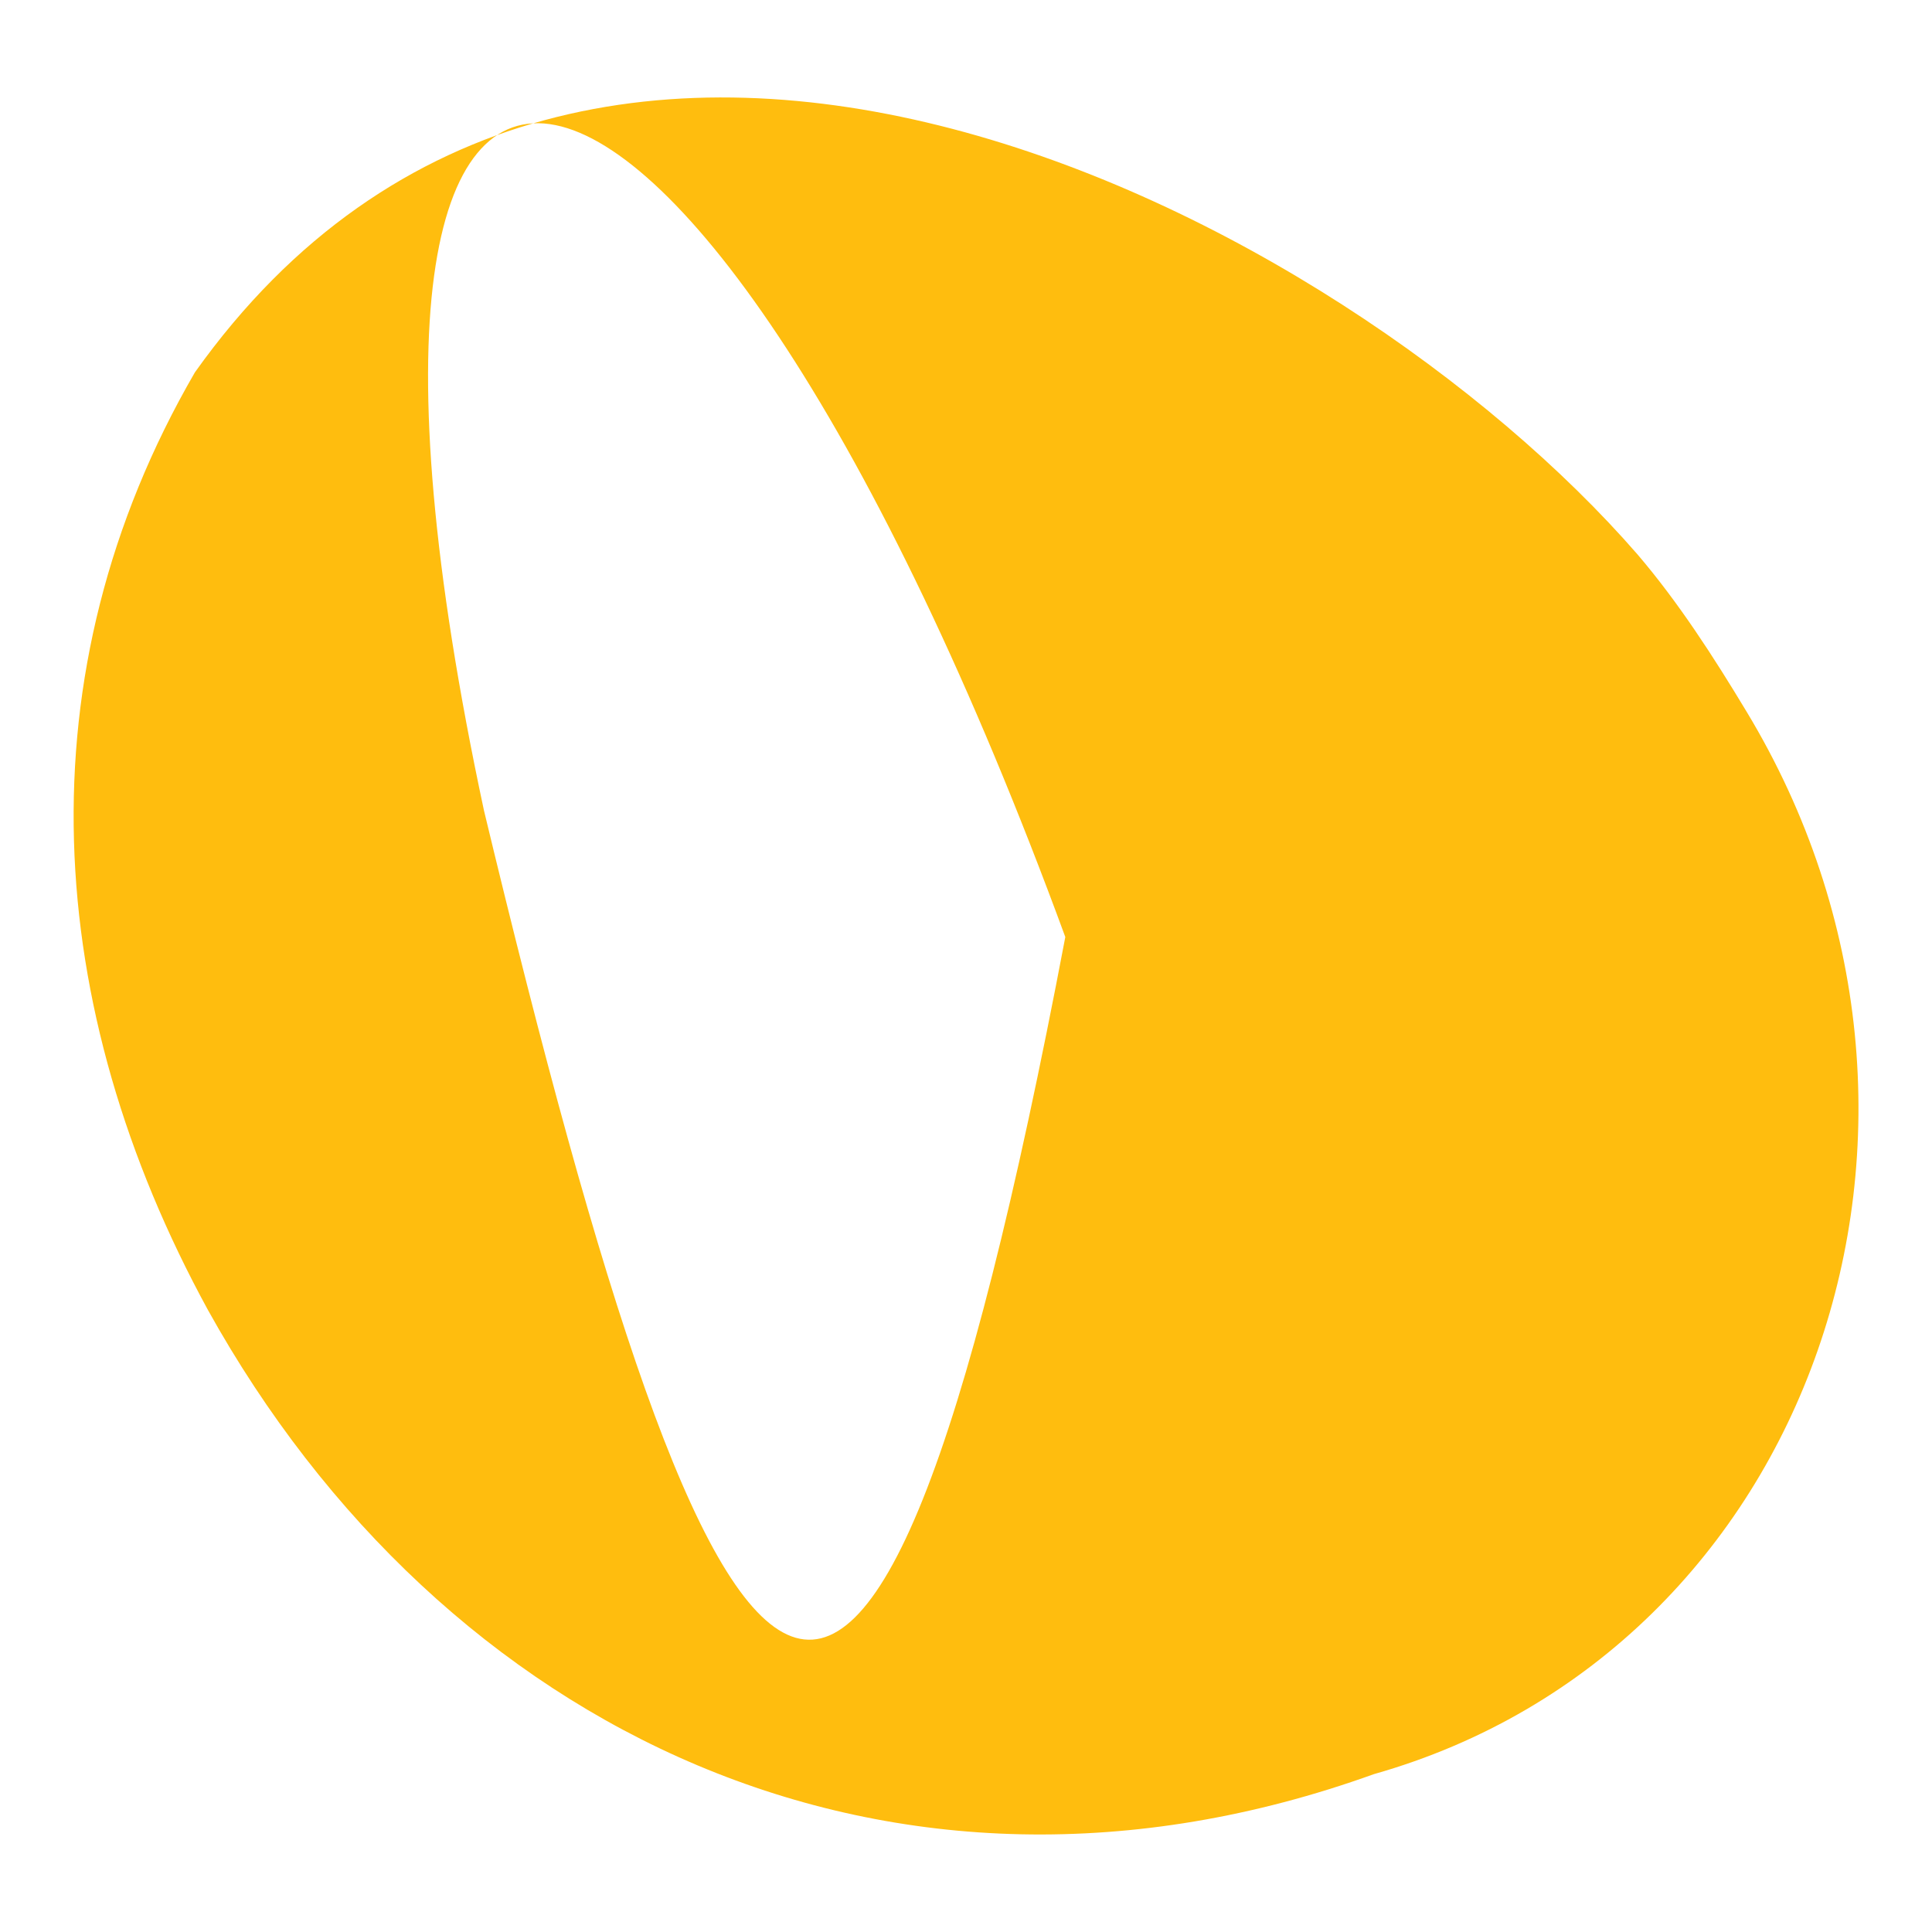 <?xml version="1.0" encoding="UTF-8" standalone="no"?>
<!-- Created with Inkscape (http://www.inkscape.org/) -->

<svg
   version="1.1"
   id="svg370"
   width="10"
   height="10"
   viewBox="0 0 10 10"
   sodipodi:docname="dotyellow.svg"
   inkscape:version="1.2.1 (9c6d41e410, 2022-07-14)"
   xml:space="preserve"
   xmlns:inkscape="http://www.inkscape.org/namespaces/inkscape"
   xmlns:sodipodi="http://sodipodi.sourceforge.net/DTD/sodipodi-0.dtd"
   xmlns="http://www.w3.org/2000/svg"
   xmlns:svg="http://www.w3.org/2000/svg"><defs
     id="defs374"><inkscape:path-effect
       effect="powerstroke"
       id="path-effect4154"
       is_visible="true"
       lpeversion="1"
       offset_points="0.324,2.171"
       not_jump="true"
       sort_points="true"
       interpolator_type="CentripetalCatmullRom"
       interpolator_beta="0.75"
       start_linecap_type="round"
       linejoin_type="spiro"
       miter_limit="4"
       scale_width="1"
       end_linecap_type="round" /><inkscape:path-effect
       effect="simplify"
       id="path-effect4152"
       is_visible="true"
       lpeversion="1"
       steps="1"
       threshold="0.004"
       smooth_angles="0"
       helper_size="0"
       simplify_individual_paths="false"
       simplify_just_coalesce="false"
       step="1" /><inkscape:path-effect
       effect="powerstroke"
       id="path-effect4147"
       is_visible="true"
       lpeversion="1"
       offset_points="0.446,2.171"
       not_jump="true"
       sort_points="true"
       interpolator_type="CentripetalCatmullRom"
       interpolator_beta="0.75"
       start_linecap_type="round"
       linejoin_type="spiro"
       miter_limit="4"
       scale_width="1"
       end_linecap_type="round" /><inkscape:path-effect
       effect="simplify"
       id="path-effect4145"
       is_visible="true"
       lpeversion="1"
       steps="1"
       threshold="0.004"
       smooth_angles="0"
       helper_size="0"
       simplify_individual_paths="false"
       simplify_just_coalesce="false"
       step="1" /><filter
       style="color-interpolation-filters:sRGB"
       id="filter11521"
       inkscape:label="Chalk and Sponge"
       x="-0.005"
       y="-0.006"
       width="1.01"
       height="1.012"
       inkscape:menu-tooltip="Low turbulence gives sponge look and high turbulence chalk"
       inkscape:menu="Distort"><feTurbulence
         id="feTurbulence12612"
         type="fractalNoise"
         result="result1"
         numOctaves="10"
         seed="1000"
         baseFrequency="0" /><feDisplacementMap
         in2="result1"
         id="feDisplacementMap12614"
         xChannelSelector="R"
         result="result7"
         scale="0"
         yChannelSelector="A" /><feBlend
         id="feBlend12616"
         in="result7"
         mode="screen"
         result="fbSourceGraphic"
         in2="SourceGraphic" /><feColorMatrix
         id="feColorMatrix12618"
         result="fbSourceGraphicAlpha"
         values="1 0 0 -1 0 1 0 1 -1 0 1 0 0 -1 0 -0.8 -1 0 4 -2.5 " /><feGaussianBlur
         id="feGaussianBlur12620"
         result="result0"
         in="fbSourceGraphicAlpha"
         stdDeviation="0.5" /><feSpecularLighting
         id="feSpecularLighting12622"
         result="result6"
         surfaceScale="5"
         specularConstant="1"
         specularExponent="5"><feDistantLight
           id="feDistantLight12624"
           azimuth="225"
           elevation="35" /></feSpecularLighting><feComposite
         in2="SourceGraphic"
         id="feComposite12626"
         k3="1"
         k2="0.5"
         operator="arithmetic"
         result="result4"
         k1="0"
         k4="0" /><feComposite
         in2="SourceGraphic"
         id="feComposite12628"
         operator="in"
         result="fbSourceGraphic"
         in="result4" /><feColorMatrix
         result="fbSourceGraphicAlpha"
         in="fbSourceGraphic"
         values="0 0 0 -1 0 0 0 0 -1 0 0 0 0 -1 0 0 0 0 1 0"
         id="feColorMatrix15282" /><feTurbulence
         id="feTurbulence15284"
         baseFrequency="0.4"
         type="fractalNoise"
         seed="0"
         numOctaves="5"
         result="result1" /><feDisplacementMap
         in2="result1"
         id="feDisplacementMap15286"
         xChannelSelector="R"
         yChannelSelector="G"
         scale="30"
         in="fbSourceGraphic" /></filter><filter
       style="color-interpolation-filters:sRGB"
       inkscape:label="Drop Shadow"
       id="filter17709"
       x="-0.056"
       y="-0.066"
       width="1.125"
       height="1.146"><feFlood
         flood-opacity="1"
         flood-color="rgb(200,201,209)"
         result="flood"
         id="feFlood17699" /><feComposite
         in="SourceGraphic"
         in2="flood"
         operator="in"
         result="composite1"
         id="feComposite17701" /><feGaussianBlur
         in="composite1"
         stdDeviation="5.607"
         result="blur"
         id="feGaussianBlur17703" /><feOffset
         dx="3"
         dy="3"
         result="offset"
         id="feOffset17705" /><feComposite
         in="SourceGraphic"
         in2="offset"
         operator="over"
         result="composite2"
         id="feComposite17707" /></filter><filter
       style="color-interpolation-filters:sRGB"
       inkscape:label="Drop Shadow"
       id="filter17709-0"
       x="-0.056"
       y="-0.066"
       width="1.124"
       height="1.146"><feFlood
         flood-opacity="0.674"
         flood-color="rgb(0,0,0)"
         result="flood"
         id="feFlood17699-7" /><feComposite
         in="SourceGraphic"
         in2="flood"
         operator="in"
         result="composite1"
         id="feComposite17701-3" /><feGaussianBlur
         in="composite1"
         stdDeviation="5.607"
         result="blur"
         id="feGaussianBlur17703-6" /><feOffset
         dx="3"
         dy="3"
         result="offset"
         id="feOffset17705-9" /><feComposite
         in="SourceGraphic"
         in2="offset"
         operator="over"
         result="composite2"
         id="feComposite17707-8" /></filter><filter
       y="-0.253"
       height="1.505"
       inkscape:menu-tooltip="Darkens the edge with an inner blur and adds a flexible glow"
       inkscape:menu="Shadows and Glows"
       inkscape:label="Dark and Glow"
       style="color-interpolation-filters:sRGB"
       id="filter18873"
       x="-0.215"
       width="1.43"><feGaussianBlur
         stdDeviation="21.494"
         result="result6"
         id="feGaussianBlur18863" /><feComposite
         result="result8"
         in="SourceGraphic"
         operator="atop"
         in2="result6"
         id="feComposite18865" /><feComposite
         result="result9"
         operator="over"
         in2="SourceAlpha"
         in="result8"
         id="feComposite18867" /><feColorMatrix
         values="1 0 0 0 0 0 1 0 0 0 0 0 1 0 0 0 0 0 1 0 "
         result="result10"
         id="feColorMatrix18869" /><feBlend
         in="result10"
         mode="normal"
         in2="result6"
         id="feBlend18871" /></filter><filter
       style="color-interpolation-filters:sRGB"
       id="filter18875"
       inkscape:label="filter4"
       x="0"
       y="-2.4891145e-09"
       width="1"
       height="1"><feBlend
         mode="normal"
         in2="SourceGraphic"
         id="feBlend18877" /><feGaussianBlur
         stdDeviation="54.726"
         id="feGaussianBlur19001" /></filter><filter
       inkscape:menu-tooltip="Cloudy watercolor effect"
       inkscape:menu="Textures"
       inkscape:label="Watercolor"
       style="color-interpolation-filters:sRGB"
       id="filter18963"
       x="-0.291"
       y="-0.342"
       width="1.582"
       height="1.684"><feTurbulence
         result="result1"
         baseFrequency="0.02"
         type="fractalNoise"
         seed="0"
         numOctaves="3"
         id="feTurbulence18953" /><feDisplacementMap
         result="result3"
         in="SourceGraphic"
         xChannelSelector="R"
         yChannelSelector="G"
         scale="30"
         id="feDisplacementMap18955"
         in2="result1" /><feGaussianBlur
         stdDeviation="6.098"
         result="result5"
         in="SourceGraphic"
         id="feGaussianBlur18951" /><feComposite
         result="result4"
         in="result3"
         in2="result1"
         operator="out"
         id="feComposite18957" /><feComposite
         result="result6"
         operator="arithmetic"
         k2="1"
         k1="0.3"
         k3="0.3"
         in2="result4"
         id="feComposite18959"
         k4="0" /><feComposite
         in2="result5"
         in="result6"
         operator="over"
         id="feComposite18961"
         result="fbSourceGraphic" /><feColorMatrix
         result="fbSourceGraphicAlpha"
         in="fbSourceGraphic"
         values="0 0 0 -1 0 0 0 0 -1 0 0 0 0 -1 0 0 0 0 1 0"
         id="feColorMatrix18965" /><feGaussianBlur
         id="feGaussianBlur18967"
         stdDeviation="3"
         in="fbSourceGraphic"
         result="result1" /><feTurbulence
         id="feTurbulence18969"
         type="turbulence"
         baseFrequency="0.05"
         numOctaves="5"
         result="result0" /><feDisplacementMap
         in2="result0"
         id="feDisplacementMap18971"
         in="result1"
         xChannelSelector="R"
         yChannelSelector="G"
         scale="3"
         result="result2" /><feBlend
         in2="result2"
         id="feBlend18973"
         result="result5"
         in="result2"
         mode="multiply" /><feGaussianBlur
         id="feGaussianBlur18975"
         stdDeviation="5"
         in="result2"
         result="result4" /><feComposite
         in2="result5"
         id="feComposite18977"
         operator="arithmetic"
         in="result4"
         k2="0.25"
         k3="1"
         k1="1"
         result="result7"
         k4="0" /><feComposite
         in2="result2"
         id="feComposite18979"
         operator="in"
         result="fbSourceGraphic" /><feColorMatrix
         result="fbSourceGraphicAlpha"
         in="fbSourceGraphic"
         values="0 0 0 -1 0 0 0 0 -1 0 0 0 0 -1 0 0 0 0 1 0"
         id="feColorMatrix18981" /><feGaussianBlur
         id="feGaussianBlur18983"
         stdDeviation="15"
         result="result8"
         in="fbSourceGraphic" /><feTurbulence
         id="feTurbulence18985"
         seed="27"
         result="result7"
         type="fractalNoise"
         numOctaves="5"
         baseFrequency="0.025" /><feComposite
         in2="result8"
         id="feComposite18987"
         result="result6"
         operator="over"
         in="result7" /><feColorMatrix
         id="feColorMatrix18989"
         result="result9"
         values="1 0 0 0 0 0 1 0 0 0 0 0 1 0 0 0 0 0 6 -4" /><feDisplacementMap
         in2="result9"
         id="feDisplacementMap18991"
         in="result7"
         xChannelSelector="A"
         yChannelSelector="A"
         scale="45"
         result="result4" /><feComposite
         in2="result4"
         id="feComposite18993"
         result="result2"
         operator="in"
         in="result8" /><feComposite
         in2="result9"
         id="feComposite18995"
         result="fbSourceGraphic"
         in="result2"
         operator="in" /><feComposite
         in2="fbSourceGraphic"
         id="feComposite18997"
         operator="arithmetic"
         k2="1"
         k1="0.5"
         in="fbSourceGraphic"
         result="result91"
         k3="0"
         k4="0" /><feBlend
         in2="result91"
         id="feBlend18999"
         in="fbSourceGraphic"
         mode="multiply" /></filter><inkscape:path-effect
       effect="simplify"
       id="path-effect4145-4"
       is_visible="true"
       lpeversion="1"
       steps="1"
       threshold="0.004"
       smooth_angles="0"
       helper_size="0"
       simplify_individual_paths="false"
       simplify_just_coalesce="false"
       step="1" /><inkscape:path-effect
       effect="powerstroke"
       id="path-effect4147-5"
       is_visible="true"
       lpeversion="1"
       offset_points="0.446,2.171"
       not_jump="true"
       sort_points="true"
       interpolator_type="CentripetalCatmullRom"
       interpolator_beta="0.75"
       start_linecap_type="round"
       linejoin_type="spiro"
       miter_limit="4"
       scale_width="1"
       end_linecap_type="round" /><clipPath
       clipPathUnits="userSpaceOnUse"
       id="clipPath19616"><path
         style="display:inline;fill:#e6bc8e;fill-opacity:1;stroke:#090303;stroke-width:0"
         d="m 522.452,581.328 c 10.759,-31.956 41.208,-92.033 41.203,-92.039 0,0 26.259,13.878 49.455,23.512 4.411,1.832 -5.232,-1.882 0,0 32.75,11.779 67.687,27.174 104.968,31.197 37.294,4.024 61.479,-1.231 111.587,-18.075 55.772,-18.748 118.235,-63.071 118.235,-63.071 90.718,-14.792 109.73,1.779 110.519,10.076 10.019,105.406 40.281,114.841 59.556,151.952 l 8.44,35.156 c 0,0 26.11,-21.969 35.833,-12.126 9.724,9.844 13.306,27.636 13.306,41.966 0,14.33 -12.283,52.713 -24.054,68.578 -11.771,15.865 -22.518,20.471 -34.801,23.542 -12.283,3.071 -18.168,-0.512 -18.168,-0.512 0,0 -3.327,-2.303 -3.838,-6.653 -0.512,-4.35 -13.391,17.689 -21.352,26.374 -7.961,8.685 -36.188,61.52 -42.702,66.586 -6.514,5.066 -226.196,191.074 -250.975,179.493 -24.779,-11.58 -116.096,-69.389 -146.371,-110.012 -30.258,-40.6 -68.547,-83.346 -93.177,-126.05 -16.583,-28.751 -28.264,-88.818 -33.086,-121.494 -6.992,-47.373 -0.56,-60.932 15.422,-108.402 z"
         id="path19618"
         sodipodi:nodetypes="scsssscsccsssscssssssss"
         inkscape:label="face" /></clipPath><clipPath
       id="clipPath3646"
       clipPathUnits="userSpaceOnUse"><path
         id="path3648"
         style="fill:#d7eef4"
         d="m 370.22,226.82 19.698,28.032 c 0,0 73.741,12.122 89.904,-3.283 l -5.303,-2.02 6.061,-7.071 7.576,-8.586 11.364,-13.89 4.798,-8.839 -2.02,-3.535 0.505,-14.647 -37.376,-9.596 -73.236,8.334 -10.354,16.668 -11.617,18.435 z" /></clipPath><clipPath
       clipPathUnits="userSpaceOnUse"
       id="clipPath27131"><path
         style="display:inline;fill:#009908;fill-opacity:1;stroke:#090303;stroke-width:0"
         d="m 381.482,598.094 c 0,0 -88.166,-78.256 -64.702,-139.404 2.445,-6.372 11.737,-31.663 25.096,-39.97 42.693,-26.546 150.03,-15.423 150.03,-15.423 0,0 46.321,-4.343 85.404,49.216 39.083,53.559 57.901,69.481 79.614,76.719 21.713,7.238 79.614,20.265 98.432,18.818 18.818,-1.448 102.774,-26.055 128.83,-43.426 26.055,-17.37 111.46,-73.824 111.46,-73.824 0,0 56.454,-43.426 86.852,-43.426 30.398,0 43.426,23.16 41.978,37.636 -1.448,14.475 -11.58,78.166 -11.58,78.166 0,0 -8.685,53.559 -5.79,83.957 2.895,30.398 19.31,72.903 19.31,72.903 26.432,-26.707 32.424,-4.415 97.939,-113.434 0,0 63.691,-112.907 69.481,-140.41 5.79,-27.503 4.343,-101.327 -8.685,-124.487 -13.028,-23.16 -79.614,-53.559 -118.697,-59.349 -39.083,-5.79 -108.564,-39.083 -118.697,-53.559 -10.133,-14.475 -92.642,-89.747 -92.642,-89.747 0,0 -59.349,-52.111 -79.614,-52.111 -20.265,0 -85.404,-15.923 -120.145,-2.895 -34.741,13.028 -76.719,49.216 -83.957,56.454 -7.238,7.238 -53.559,86.852 -53.559,86.852 0,0 -55.006,83.957 -69.481,94.089 -14.475,10.133 -76.719,59.349 -110.012,66.586 -33.293,7.238 -120.145,21.713 -128.83,36.188 -8.685,14.475 -50.663,62.244 -50.663,91.194 0,28.951 7.238,89.747 14.475,99.879 7.238,10.133 40.531,50.663 57.901,57.901 13.669,5.695 43.402,6.734 43.402,6.734 z"
         id="path27133"
         sodipodi:nodetypes="csacsssscsscsccsssscssscsssssscc" /></clipPath><clipPath
       clipPathUnits="userSpaceOnUse"
       id="clipPath28169"><path
         id="path28171"
         style="display:inline;fill:#f3f4ff;fill-opacity:1;stroke:#090303;stroke-width:0"
         d="m 1091.963,388.184 c -42.974,-1.009 -110.197,71.996 -164.654,87.827 -24.674,-23.052 -20.632,-67.583 -9.053,-87.892 22.853,-40.084 61.552,-68.261 98.907,-73.085 51.932,-6.707 74.8,73.15 74.8,73.15 z"
         sodipodi:nodetypes="ccssc" /></clipPath><clipPath
       clipPathUnits="userSpaceOnUse"
       id="clipPath28169-1"><path
         id="path28171-0"
         style="display:inline;fill:#f3f4ff;fill-opacity:1;stroke:#090303;stroke-width:0"
         d="m 1082.556,357.003 c -42.974,-1.009 -98.433,93.695 -152.889,109.526 -30.079,-19.579 -13.879,-93.435 6.642,-119.49 28.549,-36.248 43.175,-39.456 69.744,-38.658 30.202,0.907 77.522,48.904 76.503,48.622 z"
         sodipodi:nodetypes="ccsac" /></clipPath><clipPath
       clipPathUnits="userSpaceOnUse"
       id="clipPath28169-8"><path
         id="path28171-7"
         style="display:inline;fill:#f3f4ff;fill-opacity:1;stroke:#090303;stroke-width:0"
         d="m 1091.963,388.184 c -9.493,54.718 -110.197,71.996 -164.654,87.827 -34.693,-8.21 -23.337,-63.576 -9.053,-87.892 23.408,-39.85 61.552,-68.261 98.907,-73.085 51.932,-6.707 80.358,41.11 74.8,73.15 z"
         sodipodi:nodetypes="acssa" /></clipPath><clipPath
       clipPathUnits="userSpaceOnUse"
       id="clipPath47386"><path
         style="display:inline;fill:#e6bc8e;fill-opacity:1;stroke:#000000;stroke-width:1;stroke-dasharray:none;stroke-opacity:1"
         d="m 663.088,1104.463 c 23.263,-30.12 47.415,-72.678 35.277,-115.804 l 166.32,0.656 c -19.169,37.023 14.065,89.605 33.875,117.32 z"
         id="path47388"
         sodipodi:nodetypes="ccccc" /></clipPath></defs><sodipodi:namedview
     id="namedview372"
     pagecolor="#505050"
     bordercolor="#eeeeee"
     borderopacity="1"
     inkscape:showpageshadow="0"
     inkscape:pageopacity="0"
     inkscape:pagecheckerboard="0"
     inkscape:deskcolor="#505050"
     showgrid="false"
     inkscape:zoom="7.8158869"
     inkscape:cx="28.595603"
     inkscape:cy="48.043172"
     inkscape:window-width="1350"
     inkscape:window-height="1032"
     inkscape:window-x="427"
     inkscape:window-y="40"
     inkscape:window-maximized="0"
     inkscape:current-layer="g376"
     showguides="false" /><g
     inkscape:groupmode="layer"
     inkscape:label="Image"
     id="g376"><path
       d="M 2.505,4.195 C 3.715,9.232 4.476,10.314 5.514,4.85 3.568,-0.45 1.427,-0.838 2.505,4.195 Z M 1.076,6.78 C 0.222,5.216 0.104,3.488 1.009,1.927 3.039,-0.926 6.942,1.105 8.476,2.87 8.687,3.117 8.869,3.399 9.04,3.683 10.326,5.811 9.379,8.54 7.111,9.183 4.611,10.083 2.289,8.963 1.076,6.78 Z"
       id="Fill-3"
       fill="#ffbd0e"
       sodipodi:nodetypes="ccccccccc"
       style="stroke-width:0.056" /></g></svg>
